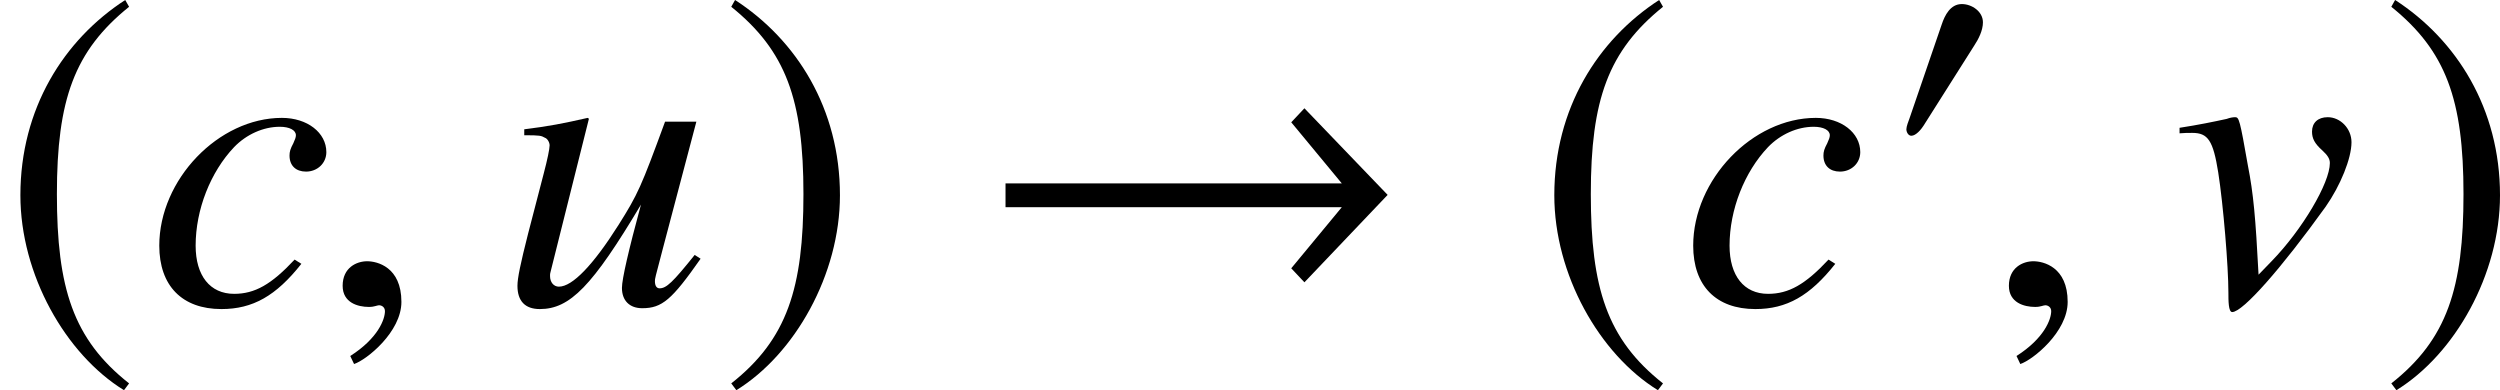 <?xml version='1.0' encoding='UTF-8'?>
<!-- This file was generated by dvisvgm 2.1.3 -->
<svg height='9.121pt' version='1.1' viewBox='76.712 55.648 58.45 9.121' width='58.45pt' xmlns='http://www.w3.org/2000/svg' xmlns:xlink='http://www.w3.org/1999/xlink'>
<defs>
<use id='g4-33' transform='scale(1.37)' xlink:href='#g1-33'/>
<use id='g4-185' transform='scale(1.37)' xlink:href='#g1-185'/>
<use id='g4-186' transform='scale(1.37)' xlink:href='#g1-186'/>
<path d='M6.97 -1.869L5.55 -3.347L5.325 -3.108L6.188 -2.065H0.449V-1.659H6.188L5.325 -0.616L5.55 -0.377L6.97 -1.869Z' id='g1-33'/>
<path d='M2.152 -2.978C2.152 -3.232 1.891 -3.405 1.659 -3.405C1.391 -3.405 1.261 -3.145 1.188 -2.927L0.435 -0.732C0.413 -0.674 0.362 -0.543 0.362 -0.478S0.406 -0.326 0.478 -0.326C0.587 -0.326 0.71 -0.478 0.761 -0.558L1.949 -2.435C2.05 -2.587 2.152 -2.79 2.152 -2.978Z' id='g1-48'/>
<path d='M2.137 -5.195C1.087 -4.514 0.348 -3.34 0.348 -1.862C0.348 -0.514 1.116 0.848 2.116 1.464L2.203 1.348C1.246 0.594 0.971 -0.283 0.971 -1.884C0.971 -3.492 1.268 -4.326 2.203 -5.079L2.137 -5.195Z' id='g1-185'/>
<path d='M0.275 -5.195L0.21 -5.079C1.145 -4.326 1.442 -3.492 1.442 -1.884C1.442 -0.283 1.167 0.594 0.21 1.348L0.297 1.464C1.297 0.848 2.065 -0.514 2.065 -1.862C2.065 -3.34 1.326 -4.514 0.275 -5.195Z' id='g1-186'/>
<path d='M3.461 -1.048C2.917 -0.465 2.531 -0.247 2.047 -0.247C1.483 -0.247 1.147 -0.672 1.147 -1.374C1.147 -2.215 1.493 -3.095 2.047 -3.678C2.334 -3.975 2.729 -4.153 3.115 -4.153C3.342 -4.153 3.491 -4.074 3.491 -3.955C3.491 -3.906 3.471 -3.856 3.431 -3.767C3.362 -3.639 3.342 -3.57 3.342 -3.481C3.342 -3.243 3.491 -3.105 3.728 -3.105C3.995 -3.105 4.203 -3.303 4.203 -3.56C4.203 -4.015 3.758 -4.361 3.164 -4.361C1.681 -4.361 0.297 -2.917 0.297 -1.374C0.297 -0.435 0.831 0.109 1.75 0.109C2.482 0.109 3.026 -0.198 3.619 -0.949L3.461 -1.048Z' id='g9-99'/>
<path d='M4.559 -1.157C4.044 -0.514 3.896 -0.376 3.738 -0.376C3.669 -0.376 3.629 -0.435 3.629 -0.544C3.629 -0.603 3.629 -0.603 3.817 -1.315L4.598 -4.272H3.866C3.303 -2.739 3.233 -2.581 2.779 -1.859C2.185 -0.92 1.701 -0.415 1.384 -0.415C1.266 -0.415 1.177 -0.514 1.177 -0.663C1.177 -0.702 1.177 -0.722 1.187 -0.752L2.086 -4.341L2.057 -4.361C1.493 -4.232 1.137 -4.163 0.574 -4.094V-3.955C0.949 -3.955 0.969 -3.945 1.058 -3.896C1.117 -3.876 1.167 -3.787 1.167 -3.718C1.167 -3.639 1.117 -3.392 1.028 -3.055L0.663 -1.651C0.485 -0.949 0.415 -0.613 0.415 -0.435C0.415 -0.079 0.593 0.109 0.939 0.109C1.641 0.109 2.166 -0.425 3.303 -2.334C3.016 -1.276 2.858 -0.593 2.858 -0.386C2.858 -0.089 3.036 0.089 3.332 0.089C3.797 0.089 4.025 -0.109 4.697 -1.068L4.559 -1.157Z' id='g9-117'/>
<path d='M1.928 -0.059C1.928 -0.88 1.355 -1.009 1.127 -1.009C0.88 -1.009 0.554 -0.86 0.554 -0.435C0.554 -0.04 0.91 0.059 1.167 0.059C1.236 0.059 1.285 0.049 1.315 0.04C1.355 0.03 1.384 0.02 1.404 0.02C1.473 0.02 1.543 0.069 1.543 0.158C1.543 0.346 1.384 0.791 0.732 1.206L0.821 1.394C1.117 1.295 1.928 0.643 1.928 -0.059Z' id='g8-59'/>
<path d='M4.228 -3.792C4.228 -4.109 3.97 -4.377 3.672 -4.377C3.444 -4.377 3.305 -4.248 3.305 -4.04C3.305 -3.881 3.365 -3.762 3.543 -3.603C3.672 -3.484 3.722 -3.404 3.722 -3.305C3.722 -2.839 3.077 -1.747 2.362 -1.012L2.055 -0.695C1.985 -2.035 1.935 -2.591 1.806 -3.246C1.618 -4.318 1.598 -4.377 1.509 -4.377C1.459 -4.377 1.39 -4.367 1.31 -4.337C0.993 -4.268 0.655 -4.198 0.208 -4.129V-4C0.318 -4.01 0.407 -4.01 0.506 -4.01C0.873 -4.01 0.993 -3.831 1.112 -3.087C1.231 -2.332 1.35 -0.883 1.35 -0.278C1.35 -0.089 1.35 0.179 1.439 0.179C1.687 0.179 2.581 -0.834 3.623 -2.283C3.97 -2.779 4.228 -3.414 4.228 -3.792Z' id='g10-118'/>
</defs>
<g id='page1'>
<use x='76.712' xlink:href='#g4-185' y='62.765'/>
<use x='80.139' xlink:href='#g9-99' y='62.765'/>
<use x='84.169' xlink:href='#g8-59' y='62.765'/>
<use x='88.395' xlink:href='#g9-117' y='62.765'/>
<use x='93.521' xlink:href='#g4-186' y='62.765'/>
<use x='99.606' xlink:href='#g4-33' y='62.765'/>
<use x='112.575' xlink:href='#g4-185' y='62.765'/>
<use x='116.002' xlink:href='#g9-99' y='62.765'/>
<use x='120.921' xlink:href='#g1-48' y='59.148'/>
<use x='123.126' xlink:href='#g8-59' y='62.765'/>
<use x='127.462' xlink:href='#g10-118' y='62.765'/>
<use x='132.333' xlink:href='#g4-186' y='62.765'/>
</g>
</svg>